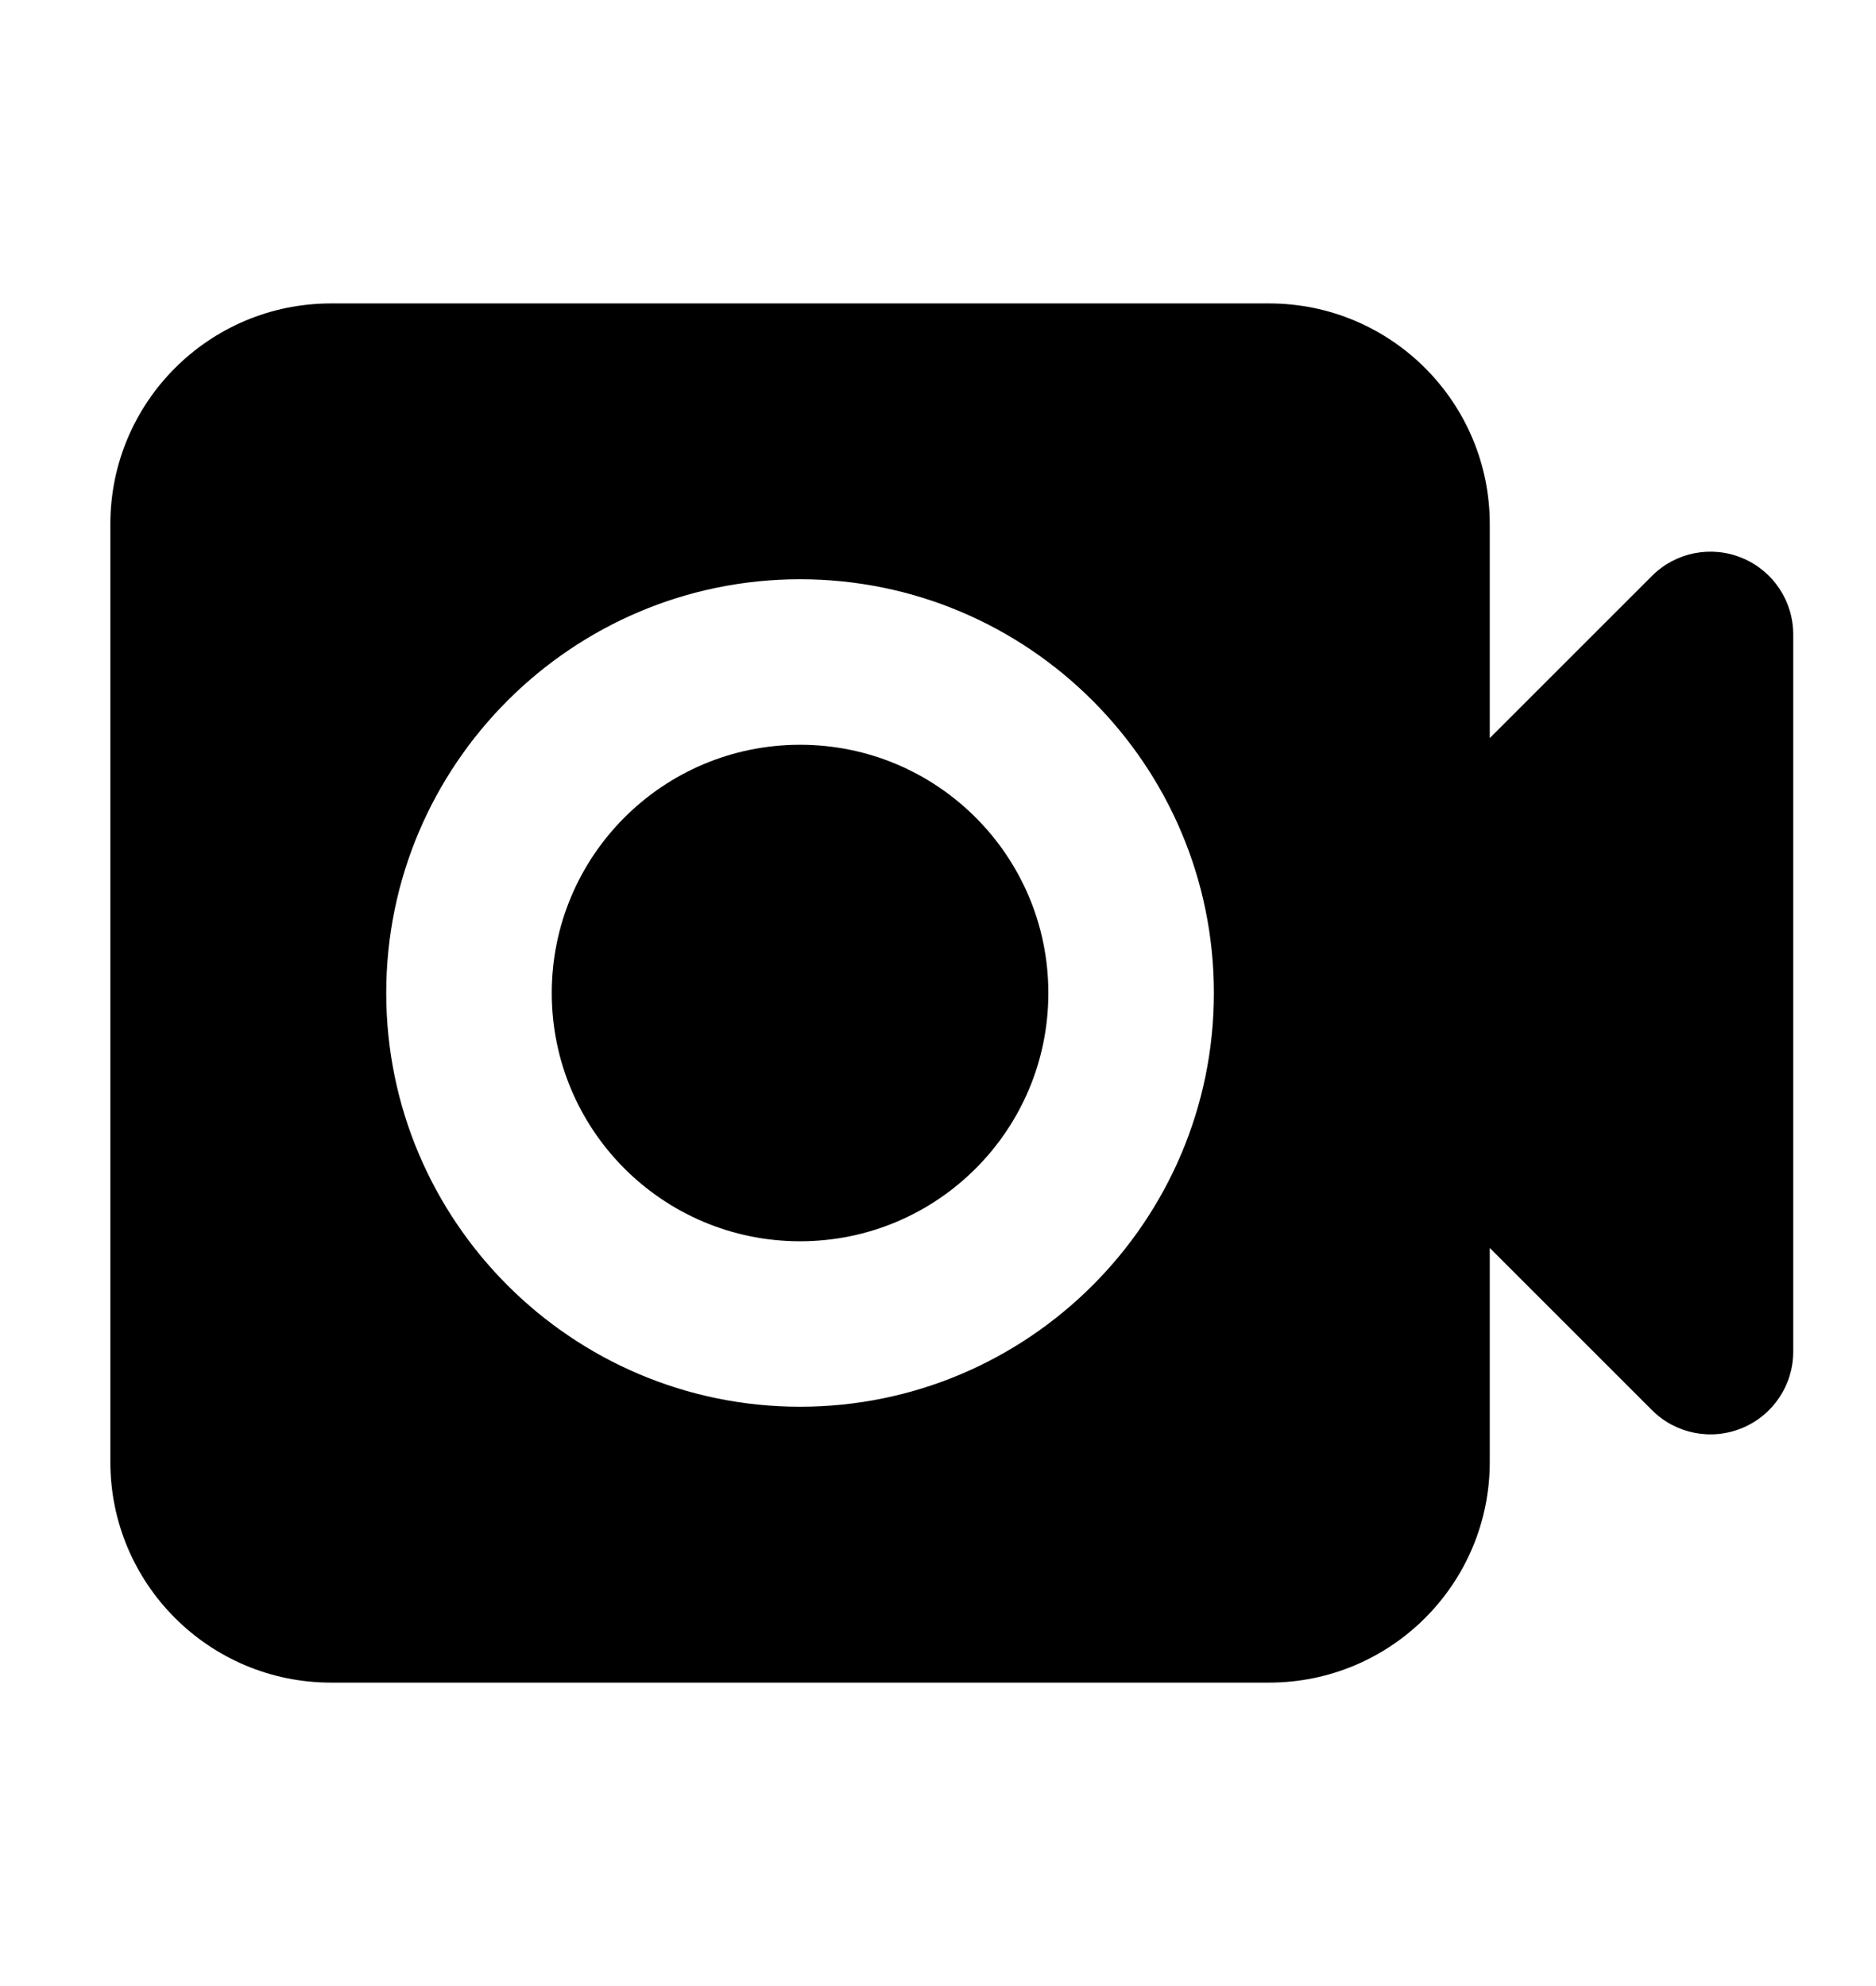<?xml version="1.0" encoding="utf-8"?>
<svg version="1.1" xmlns="http://www.w3.org/2000/svg" xmlns:xlink="http://www.w3.org/1999/xlink" x="0px" y="0px" width="68" height="72" viewBox="0 0 68 72" enable-background="new 0 0 68 72" xml:space="preserve">
<g id="bounds"><rect opacity="0" width="68" height="72"/></g>
<g id="icon">
<circle cx="29" cy="36" r="9"/>
<path d="M63.148,20.229c-1.121-0.466-2.412-0.209-3.269,0.65L54,26.758V19c0-4.418-3.582-8-8-8H12c-4.418,0-8,3.582-8,8v34c0,4.418,3.582,8,8,8h34c4.418,0,8-3.582,8-8v-7.758l5.879,5.879c0.857,0.859,2.148,1.116,3.269,0.65C64.269,51.308,65,50.214,65,49V23C65,21.786,64.269,20.692,63.148,20.229z M29,50.998c-8.271,0-15-6.729-15-15C14,27.729,20.729,21,29,21c8.271,0,15,6.729,15,14.998C44,44.27,37.271,50.998,29,50.998z"/>
</g>
</svg>
